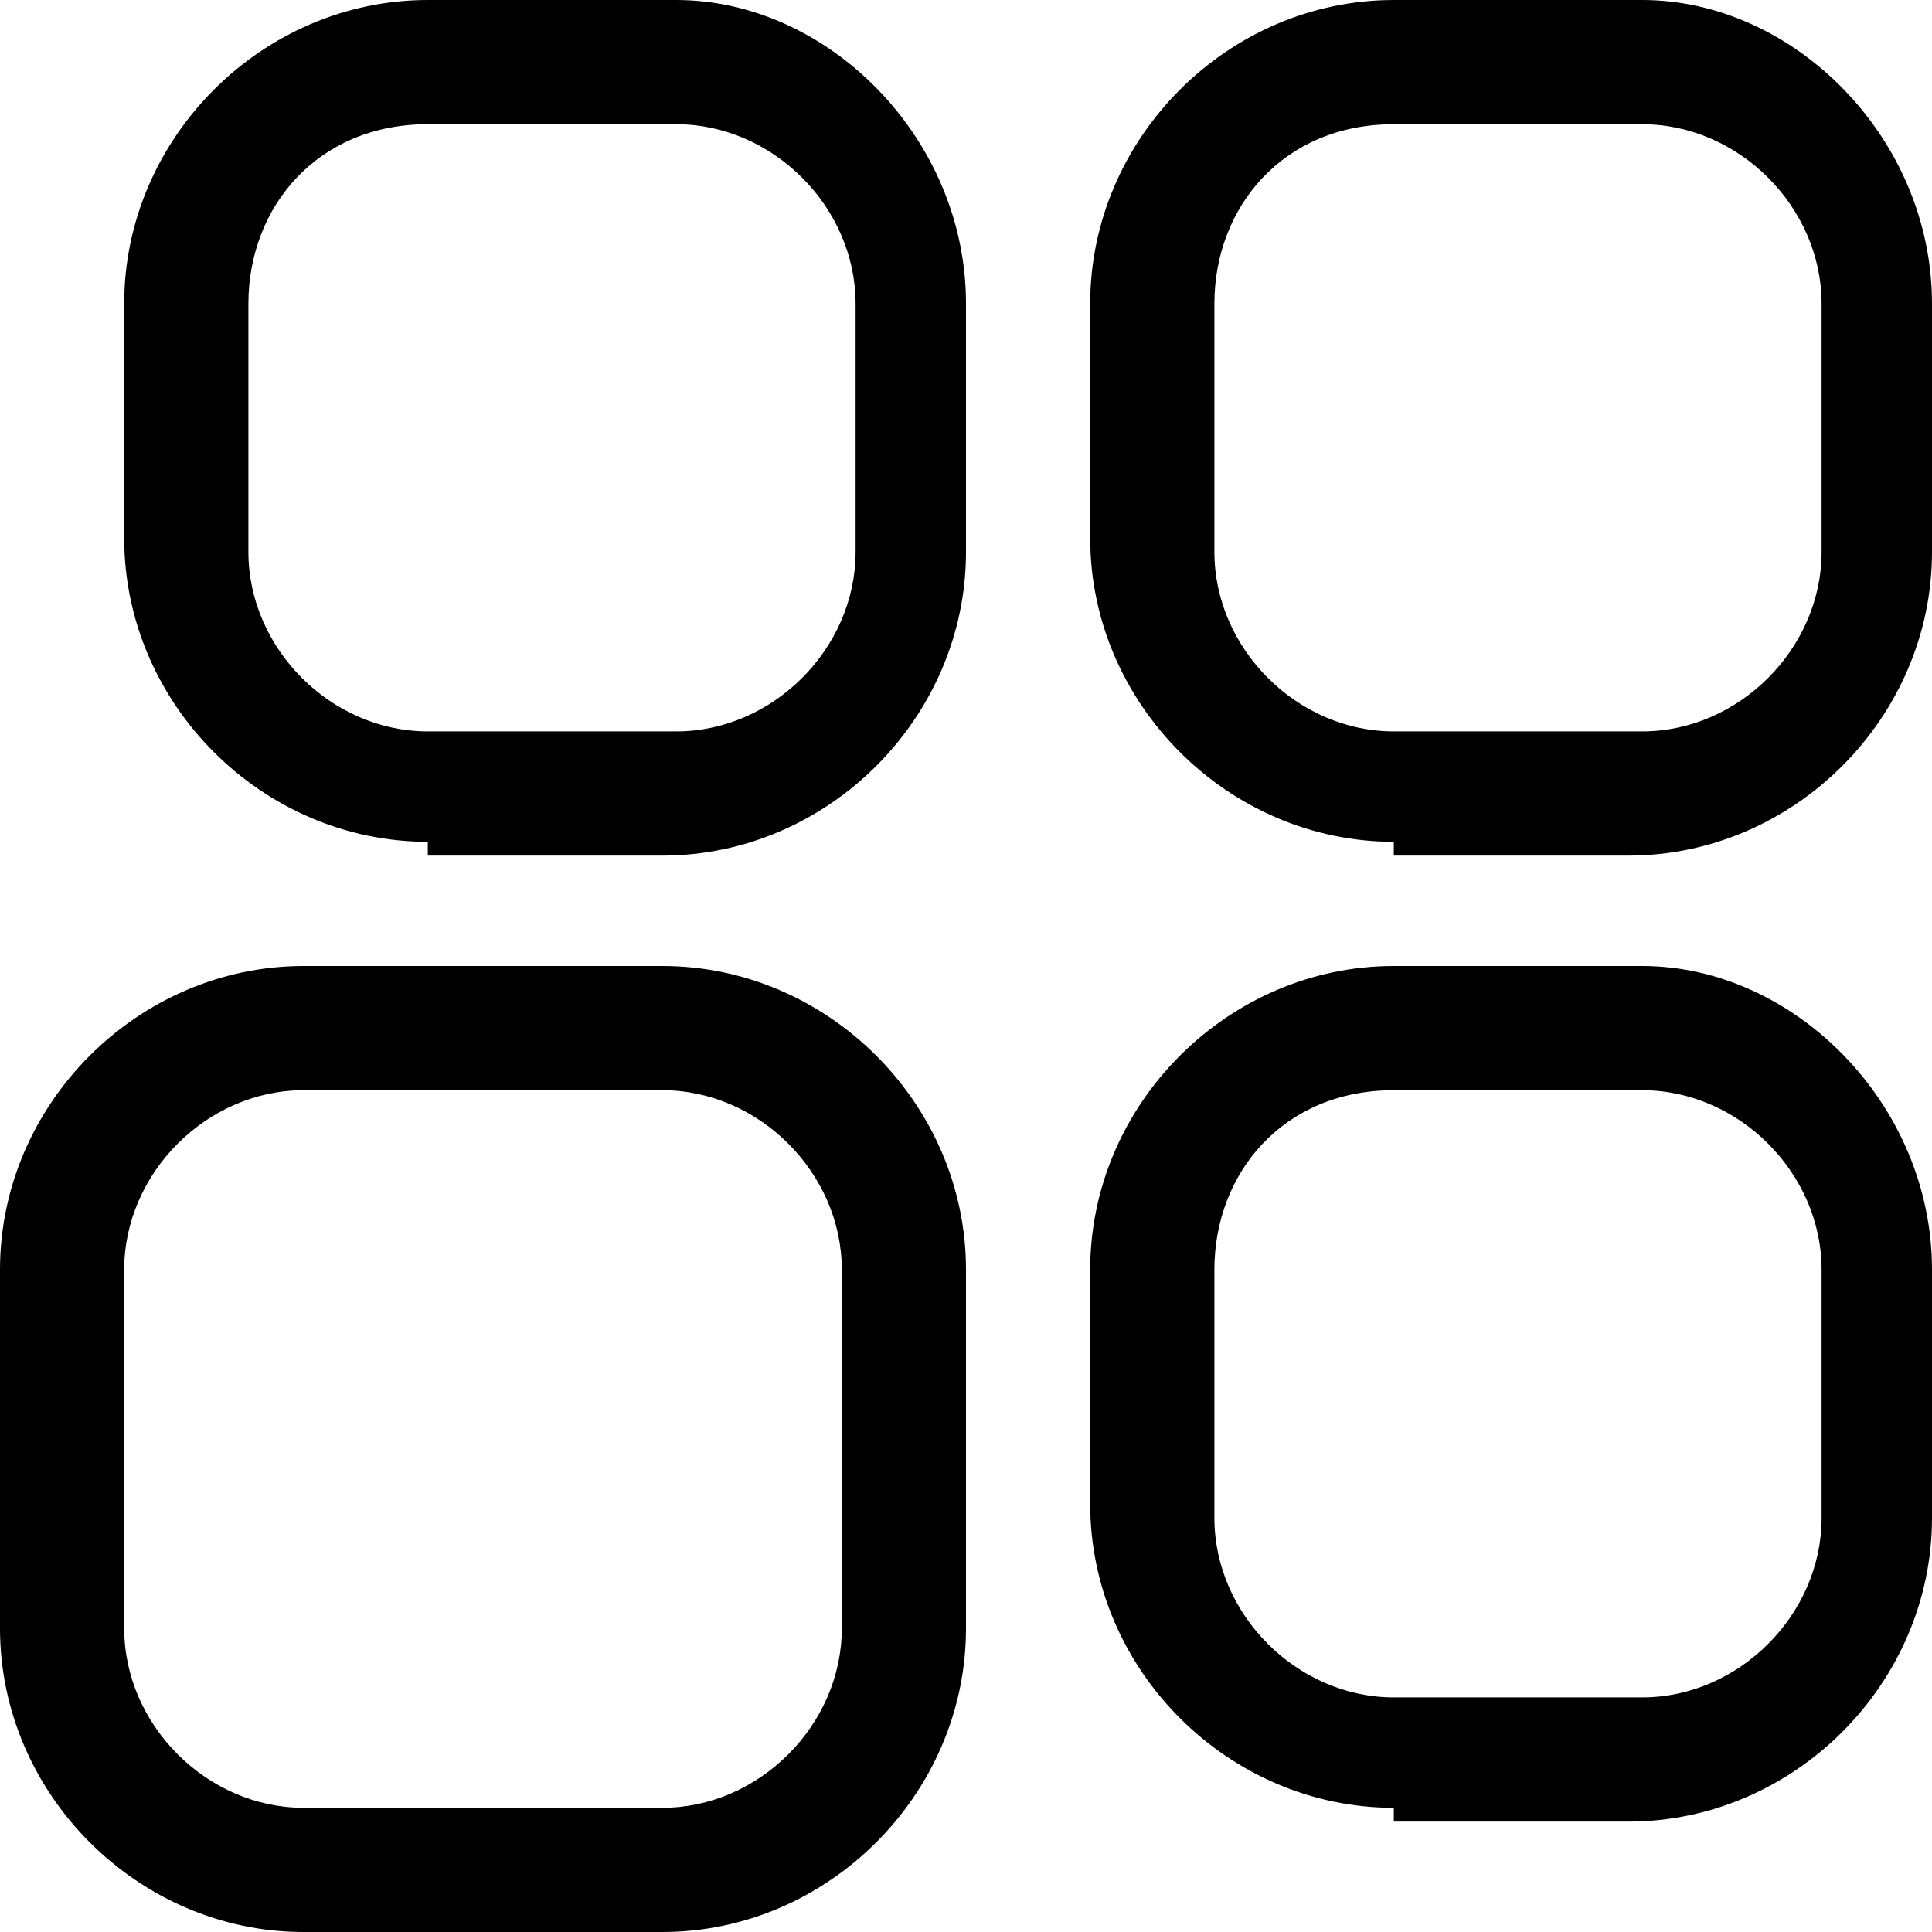 <?xml version="1.0" encoding="utf-8"?>
<!-- 
  Copyright (c) 2021, WSO2 Inc. (http://www.wso2.com). All Rights Reserved.
 
 - This software is the property of WSO2 Inc. and its suppliers, if any.
 - Dissemination of any information or reproduction of any material contained
 - herein is strictly forbidden, unless permitted by WSO2 in accordance with
 - the WSO2 Commercial License available at http://wso2.com/licenses.
 - For specific language governing the permissions and limitations under
 - this license, please see the license as well as any agreement you’ve
 - entered into with WSO2 governing the purchase of this software and any
 - associated services.
 -->
<svg version="1.1" id="sample" x="0px" y="0px" viewBox="0 0 14 14">
<path id="Combined_Shape" d="M2.2,14C1,14,0,13,0,11.8V9.2C0,8,1,7,2.2,7h2.6C6,7,7,8,7,9.2v2.6C7,13,6,14,4.8,14H2.2z M0.9,9.2v2.6
	c0,0.7,0.6,1.3,1.3,1.3h2.6c0.7,0,1.3-0.6,1.3-1.3V9.2c0-0.7-0.6-1.3-1.3-1.3H2.2C1.5,7.9,0.9,8.5,0.9,9.2z M10.1,13.1
	c-1.2,0-2.2-1-2.2-2.2V9.2C7.9,8,8.9,7,10.1,7h1.8C13,7,14,8,14,9.2v1.8c0,1.2-1,2.2-2.2,2.2H10.1z M8.8,9.2v1.8
	c0,0.7,0.6,1.3,1.3,1.3h1.8c0.7,0,1.3-0.6,1.3-1.3V9.2c0-0.7-0.6-1.3-1.3-1.3h-1.8C9.3,7.9,8.8,8.5,8.8,9.2z M10.1,6.1
	c-1.2,0-2.2-1-2.2-2.2V2.2C7.9,1,8.9,0,10.1,0h1.8C13,0,14,1,14,2.2v1.8c0,1.2-1,2.2-2.2,2.2H10.1z M8.8,2.2v1.8
	c0,0.7,0.6,1.3,1.3,1.3h1.8c0.7,0,1.3-0.6,1.3-1.3V2.2c0-0.7-0.6-1.3-1.3-1.3h-1.8C9.3,0.9,8.8,1.5,8.8,2.2z M3.1,6.1
	c-1.2,0-2.2-1-2.2-2.2V2.2C0.9,1,1.9,0,3.1,0h1.8C6,0,7,1,7,2.2v1.8c0,1.2-1,2.2-2.2,2.2H3.1z M1.8,2.2v1.8c0,0.7,0.6,1.3,1.3,1.3
	h1.8c0.7,0,1.3-0.6,1.3-1.3V2.2c0-0.7-0.6-1.3-1.3-1.3H3.1C2.3,0.9,1.8,1.5,1.8,2.2z"/>
</svg>
